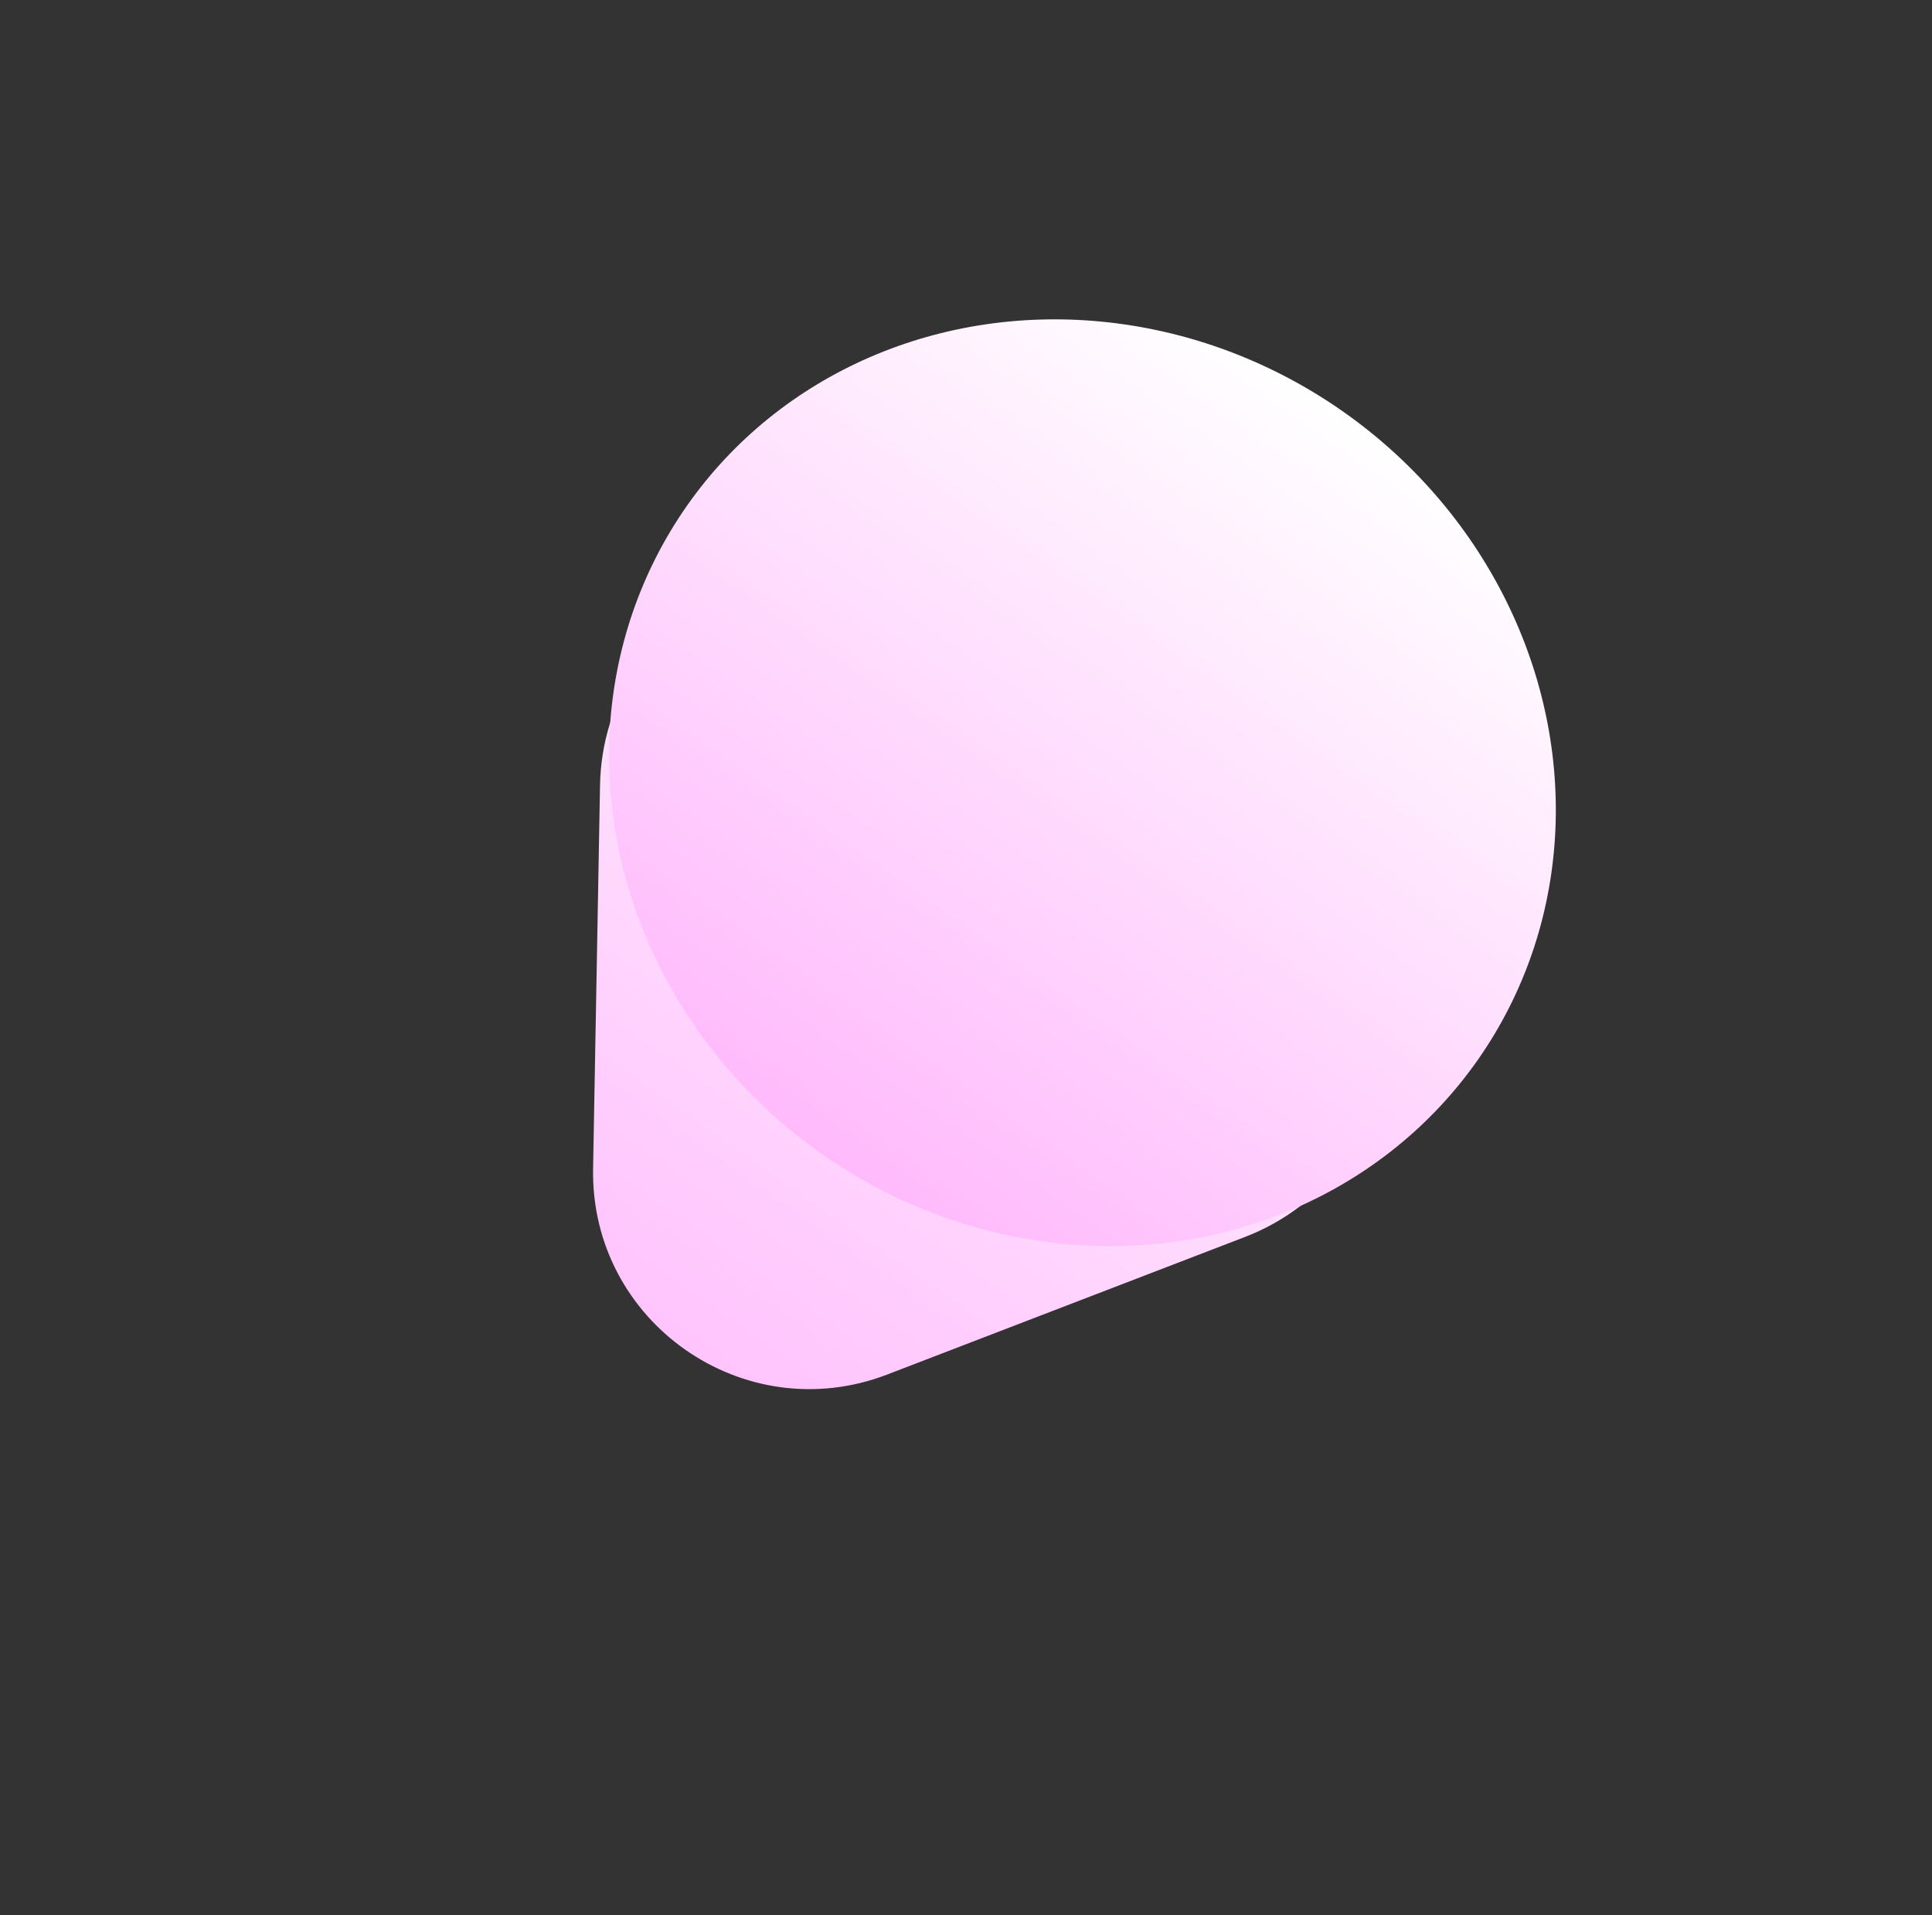 <svg width="116" height="115" viewBox="0 0 116 115" fill="none" xmlns="http://www.w3.org/2000/svg">
<rect x="0" y="0" width="116" height="115" fill="#333333" stroke="none"/>
<path d="M53.274 82.527C44.666 85.838 35.443 79.38 35.61 70.158L36.026 47.164C36.215 36.754 47.953 30.779 56.481 36.75L77.53 51.489C86.058 57.461 84.457 70.535 74.74 74.272L53.274 82.527Z" fill="url(#paint0_linear_32_476)"/>
<ellipse cx="64.99" cy="46.998" rx="28.99" ry="27.233" transform="rotate(-144.999 64.99 46.998)" fill="url(#paint1_linear_32_476)"/>
<defs>
<linearGradient id="paint0_linear_32_476" x1="35.261" y1="89.455" x2="77.587" y2="29.008" gradientUnits="userSpaceOnUse">
<stop stop-color="#FFBAFC"/>
<stop offset="1" stop-color="white"/>
</linearGradient>
<linearGradient id="paint1_linear_32_476" x1="64.99" y1="19.765" x2="64.99" y2="74.231" gradientUnits="userSpaceOnUse">
<stop stop-color="#FFBAFC"/>
<stop offset="1" stop-color="white"/>
</linearGradient>
</defs>
</svg>
